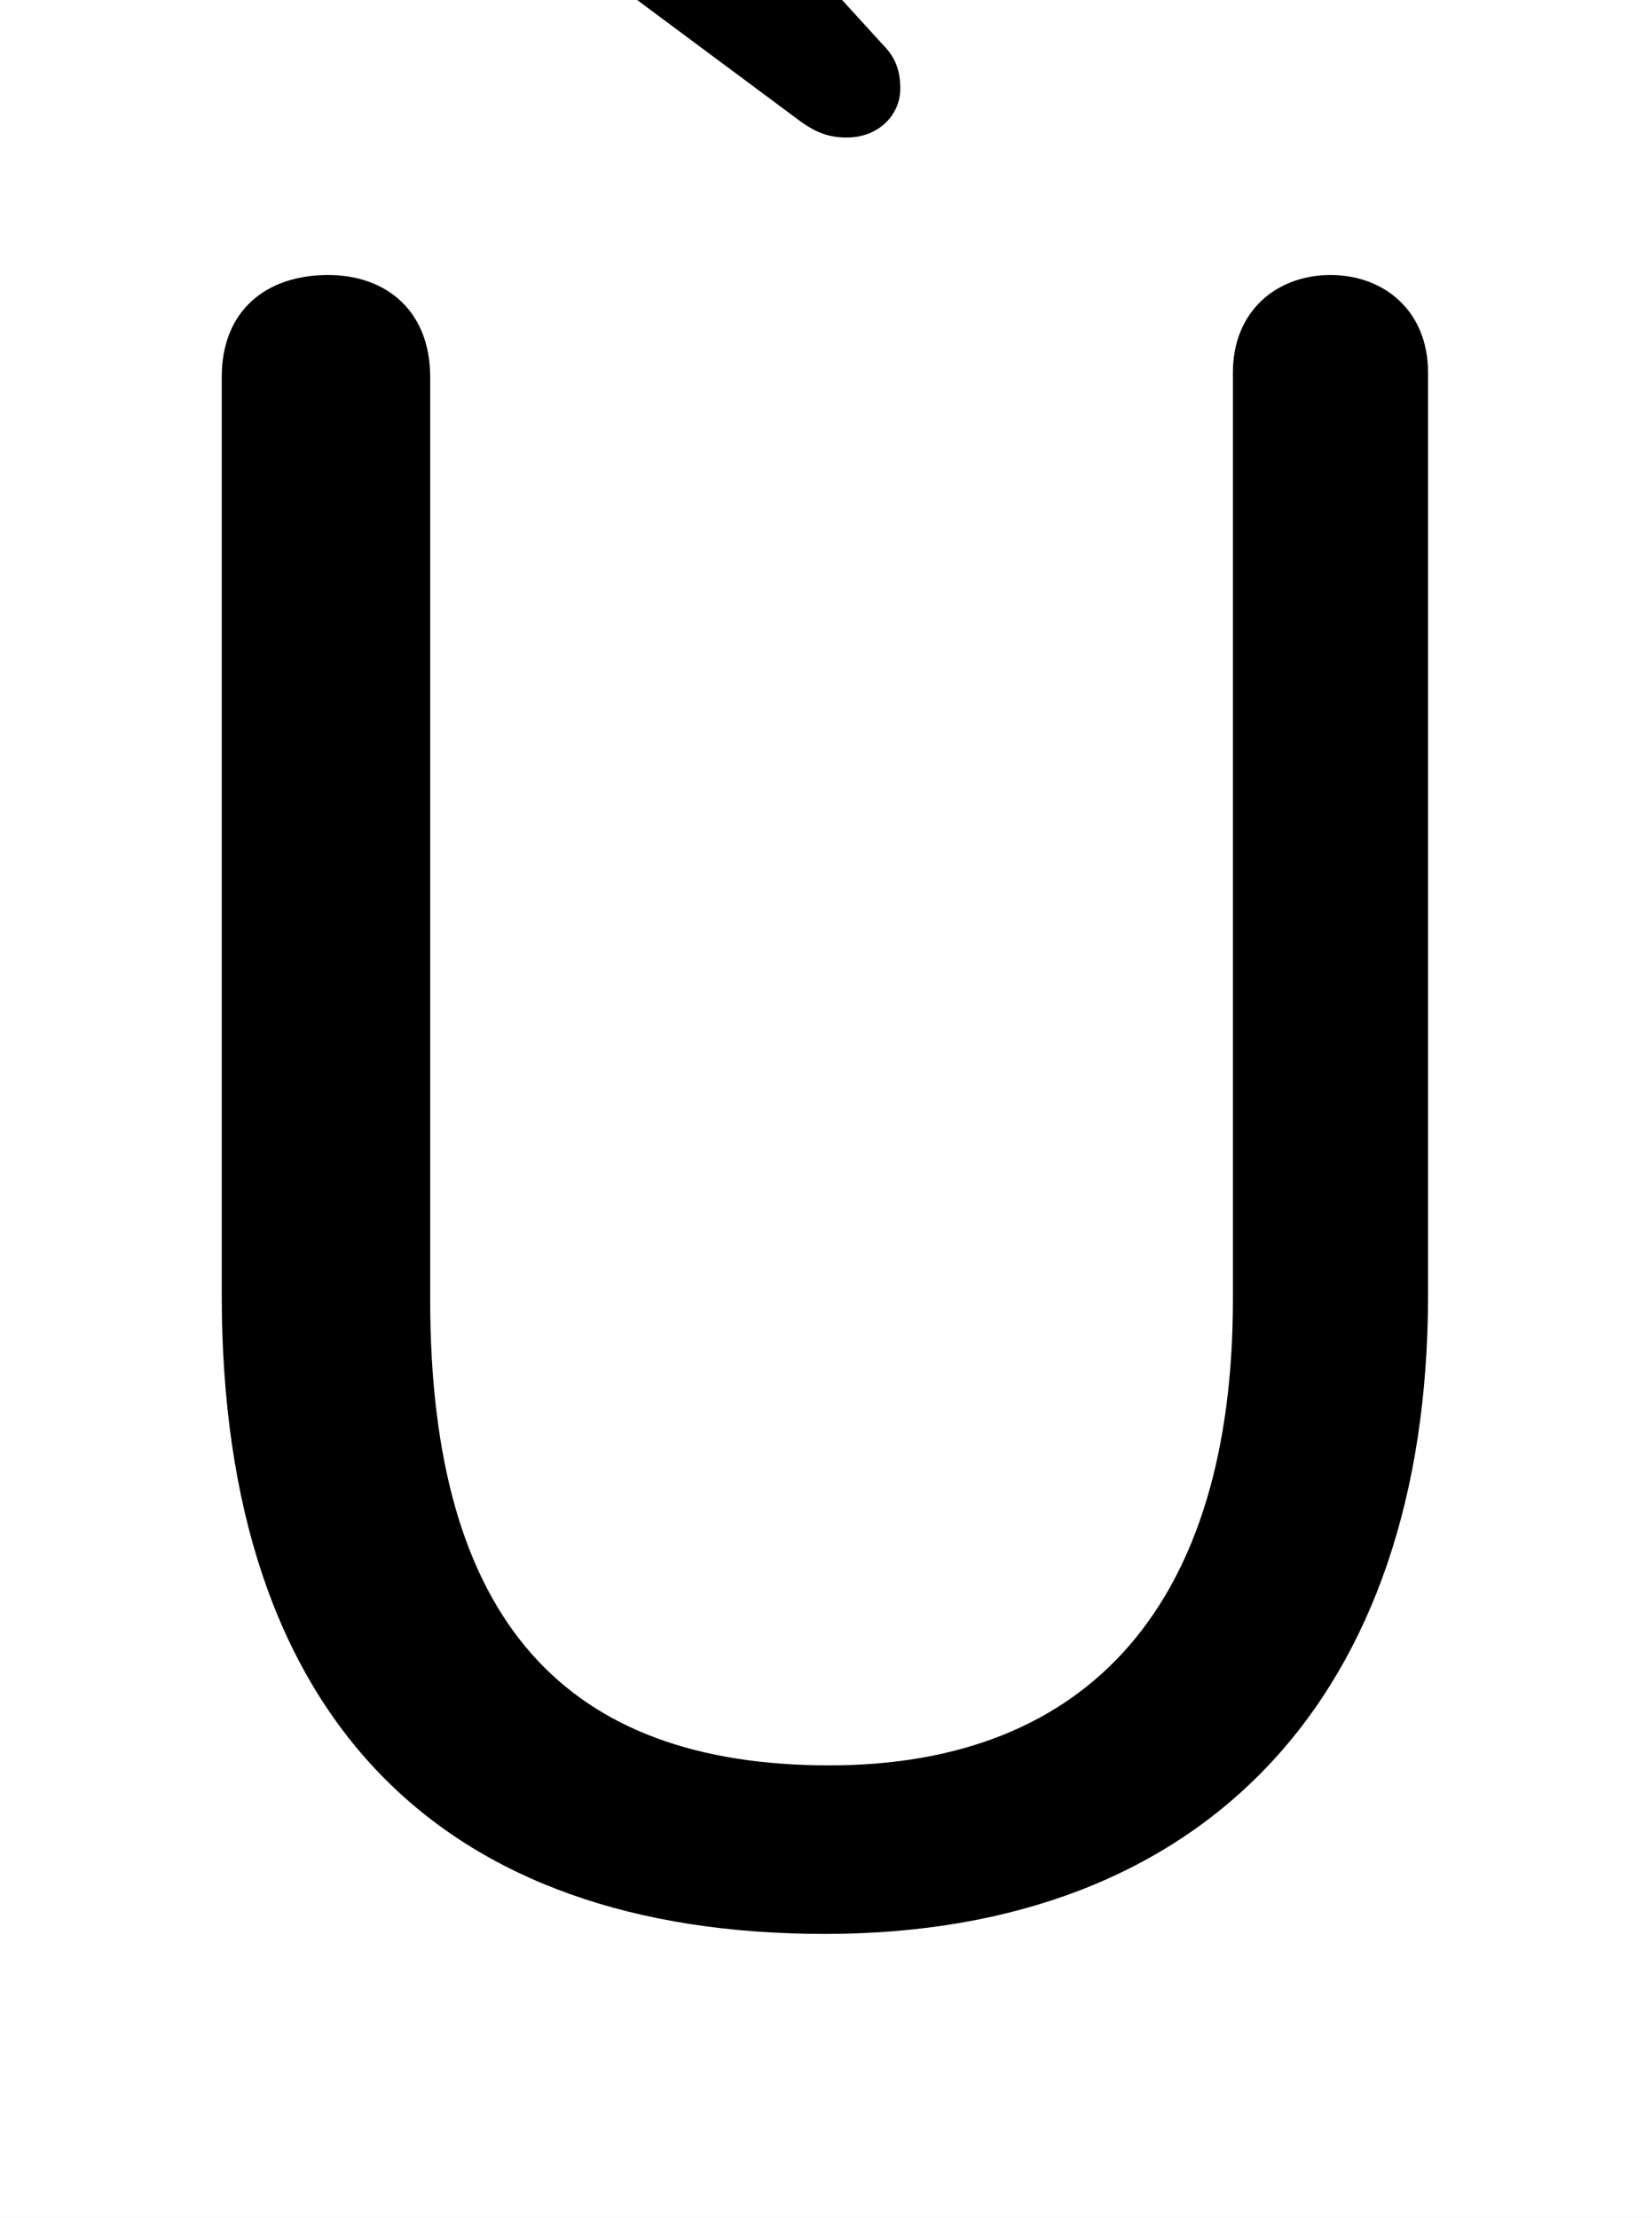 <svg xmlns="http://www.w3.org/2000/svg" viewBox="0 -44.0 37.25 50.0">
    <rect x="0" y="-44.0" width="37.25" height="50.0" fill="#808080" stroke="none"/>
    <g transform="scale(1, -1)">
        <!-- ボディの枠 -->
        <rect x="0" y="-6.0" width="37.25" height="50.0"
            stroke="white" fill="white"/>
        <!-- グリフ座標系の原点 -->
        <circle cx="0" cy="0" r="5" fill="white"/>
        <!-- グリフのアウトライン -->
        <g style="fill:black;stroke:#000000;stroke-width:0;stroke-linecap:round;stroke-linejoin:round;">
        <path d="M 5.0 14.8 C 5.0 5.2 10.0 0.4 18.6 0.4 C 27.2 0.4 32.2 5.8 32.2 14.8 L 32.2 35.6 C 32.2 37.0 31.2 37.8 30.0 37.8 C 28.8 37.8 27.8 37.0 27.8 35.6 L 27.8 14.7 C 27.8 7.9 24.6 4.2 18.7 4.2 C 12.8 4.2 9.7 7.4 9.7 14.7 L 9.7 35.5 C 9.7 37.0 8.7 37.8 7.4 37.8 C 6.0 37.8 5.0 37.0 5.0 35.5 Z M 13.7 49.8 C 13.2 50.2 12.7 50.5 12.1 50.5 C 10.7 50.5 9.8 49.4 9.8 48.2 C 9.8 47.7 10.0 47.1 10.6 46.8 L 18.0 41.3 C 18.4 41.0 18.7 40.9 19.1 40.9 C 19.8 40.9 20.3 41.4 20.3 42.0 C 20.3 42.4 20.2 42.7 19.9 43.0 Z"/>
    </g>
    </g>
</svg>
